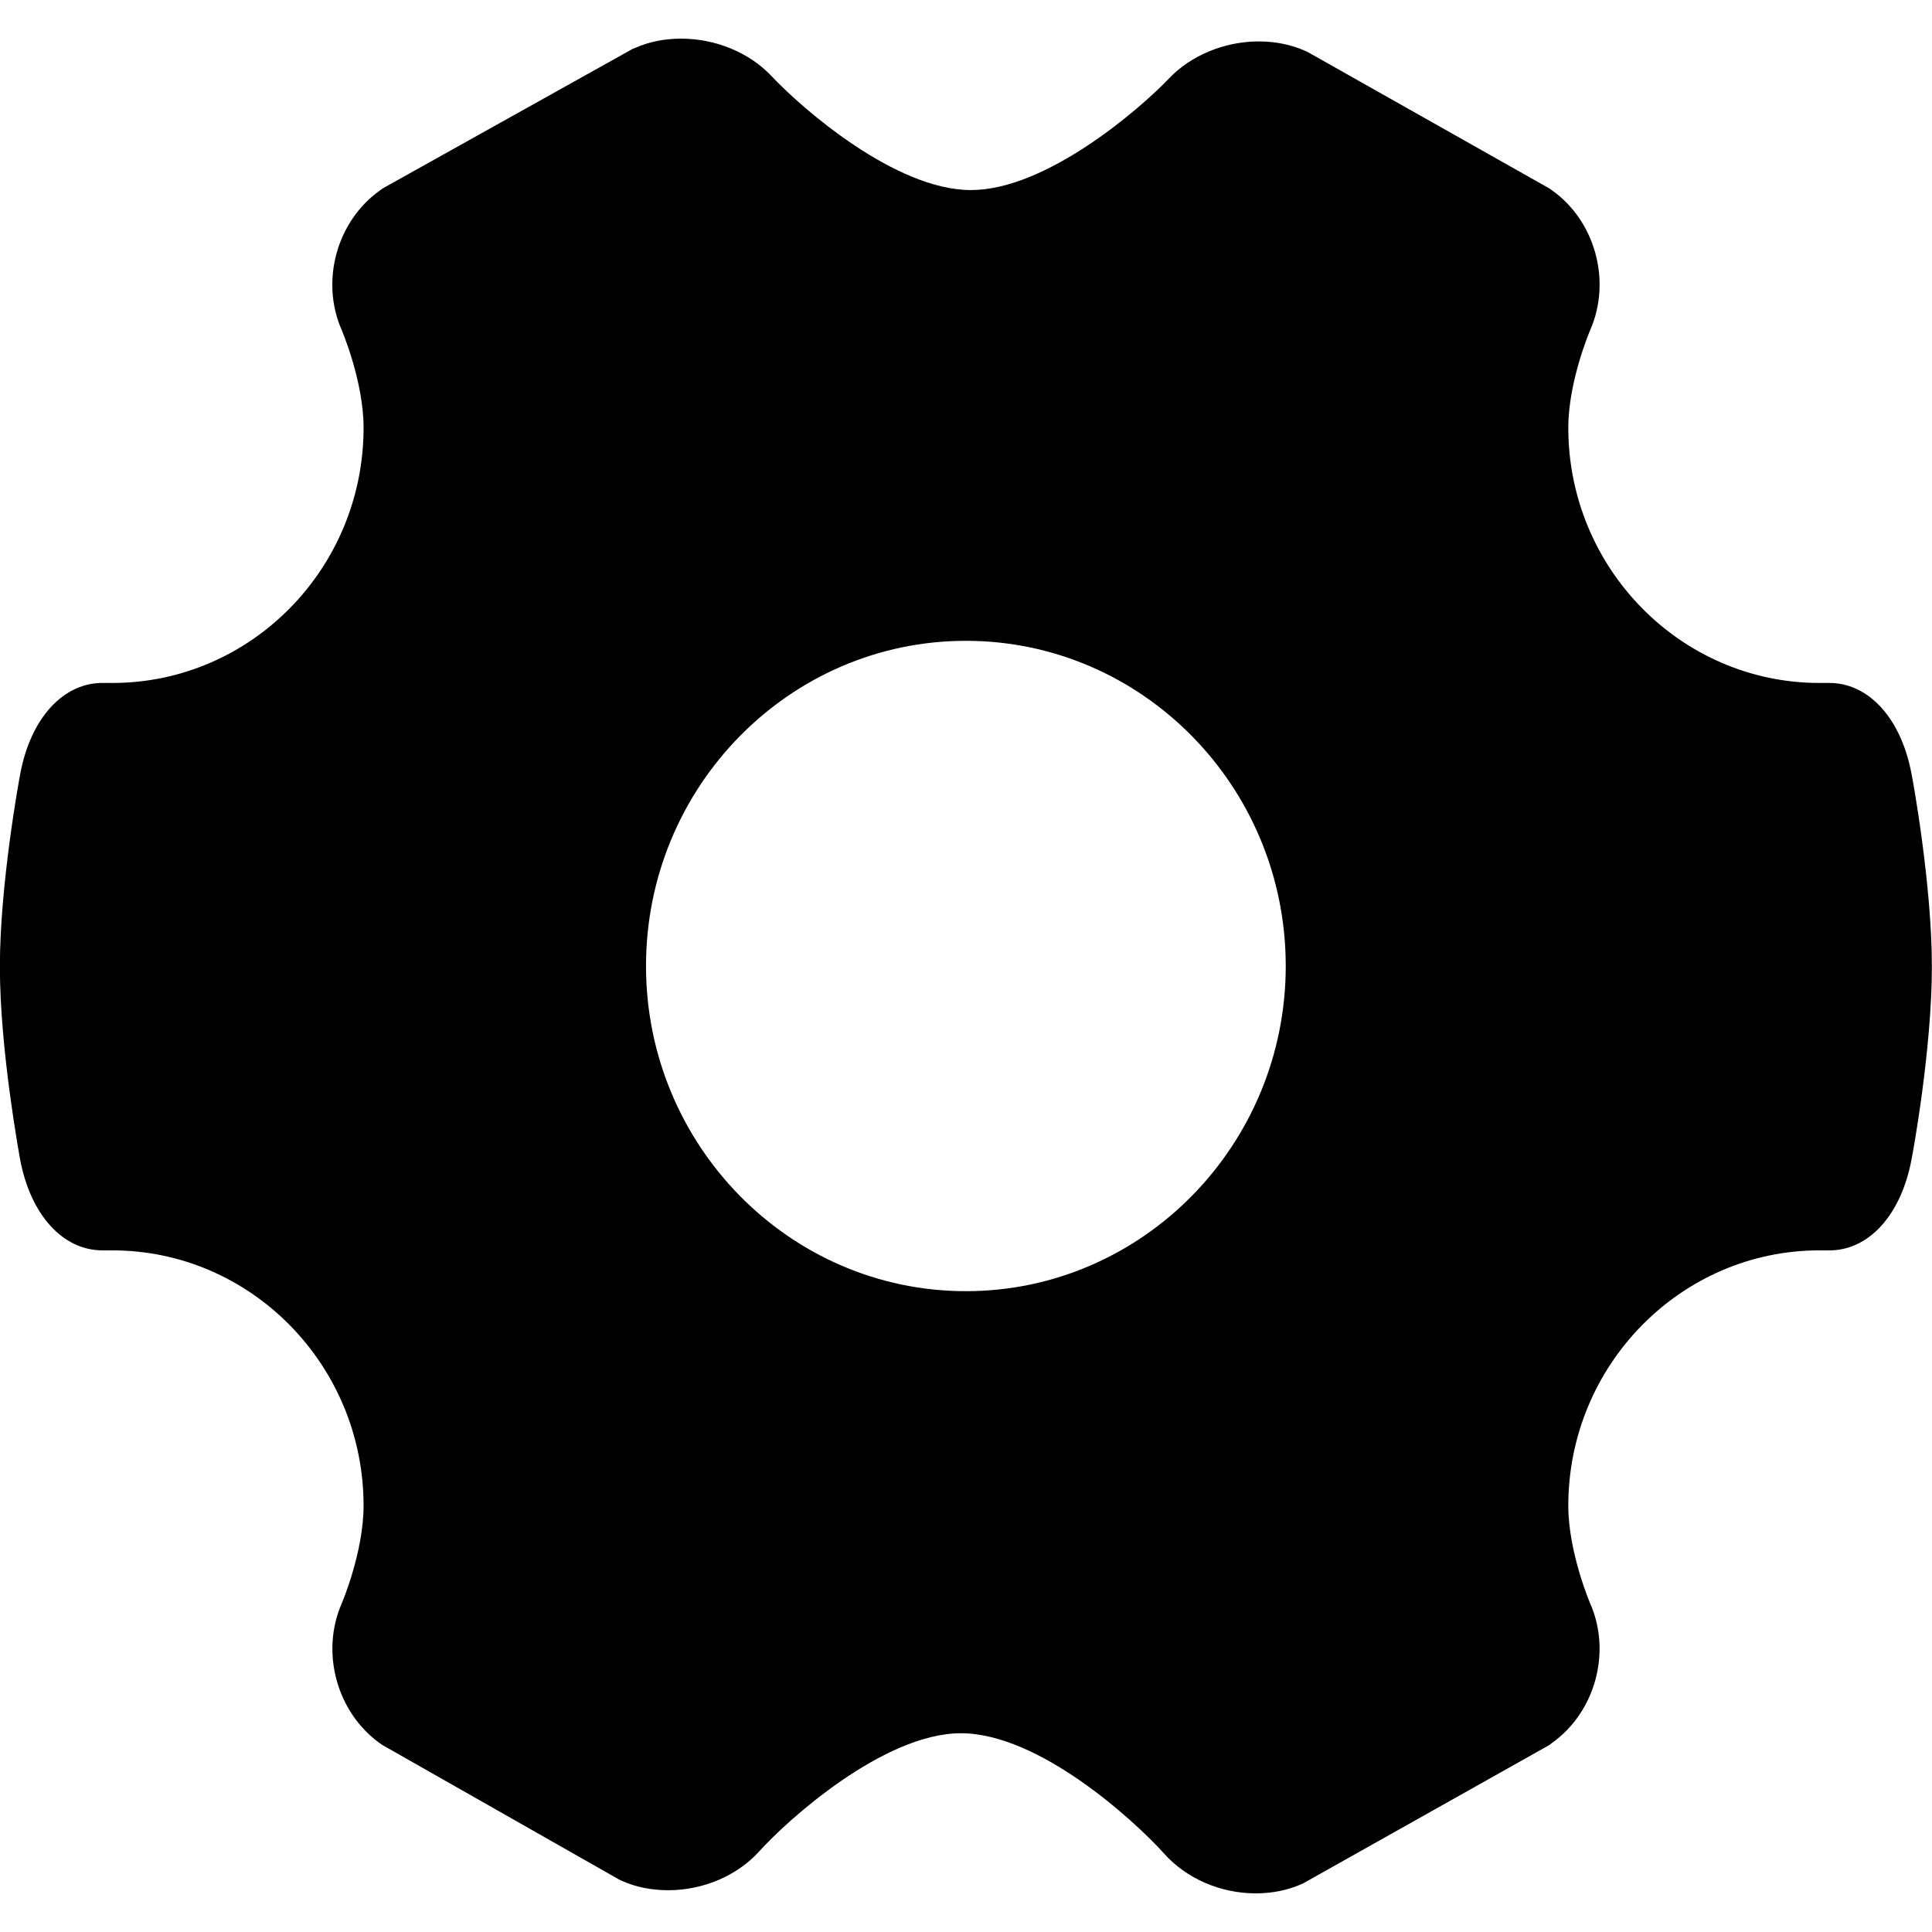 <?xml version="1.0" standalone="no"?><!DOCTYPE svg PUBLIC "-//W3C//DTD SVG 1.1//EN" "http://www.w3.org/Graphics/SVG/1.1/DTD/svg11.dtd"><svg t="1582961839578" class="icon" viewBox="0 0 1024 1024" version="1.1" xmlns="http://www.w3.org/2000/svg" p-id="2266" xmlns:xlink="http://www.w3.org/1999/xlink" width="200" height="200"><defs><style type="text/css"></style></defs><path d="M1013.184 410.368c-5.504-29.76-22.976-48.832-44.352-48.384l-4.48 0c-73.344 0-133.12-60.672-133.12-135.296 0-24.64 11.52-51.584 11.648-51.84 11.328-25.92 2.624-57.728-20.288-73.984l-1.344-0.96-128-72.256-1.344-0.64c-7.488-3.328-15.872-5.056-24.704-5.056-18.24 0-36.096 7.424-47.808 19.84C603.712 58.176 554.368 100.736 514.624 100.736c-40.192 0-89.728-43.456-105.408-60.096C397.44 27.968 379.456 20.48 361.024 20.48c-8.704 0-16.832 1.6-24.256 4.864L335.296 25.92 202.752 99.904 201.472 100.864C178.496 117.12 169.728 148.928 181.056 174.784c0.128 0.32 11.648 27.264 11.648 51.904 0 74.624-59.712 135.296-133.184 135.296L55.104 361.984C33.664 361.472 16.192 380.608 10.688 410.368 10.24 412.736-0.064 468.48-0.064 512.384c0 43.968 10.304 99.584 10.688 101.952 5.44 29.376 22.592 48.384 43.648 48.384 0.256 0 0.512 0 0.832 0L59.52 662.72c73.408 0 133.184 60.736 133.184 135.36 0 24.64-11.52 51.648-11.584 51.776-11.328 25.984-2.624 57.728 20.224 74.112l1.28 0.896 125.568 71.36 1.344 0.64c7.616 3.392 15.872 4.992 24.64 4.992 18.432 0 36.416-7.616 48.128-20.48 14.656-16.384 65.92-62.72 107.008-62.72 41.344 0 91.84 46.144 107.776 63.872 11.712 13.12 29.824 20.992 48.448 20.992l0 0c8.64 0 16.768-1.6 24.192-4.864l1.344-0.64 130.176-73.152 1.28-1.024c22.912-16.256 31.68-48 20.352-73.856-0.128-0.256-11.648-27.264-11.648-51.904 0-74.624 59.776-135.36 133.12-135.36l4.48 0c21.376 0.512 38.848-18.624 44.352-48.384 0.512-2.368 10.752-57.984 10.752-101.952C1023.936 468.48 1013.696 412.736 1013.184 410.368zM511.936 684.352C418.432 684.352 342.4 606.976 342.4 512c0-95.04 76.032-172.352 169.536-172.352S681.472 416.896 681.472 512C681.472 606.976 605.44 684.352 511.936 684.352z" p-id="2267"></path></svg>